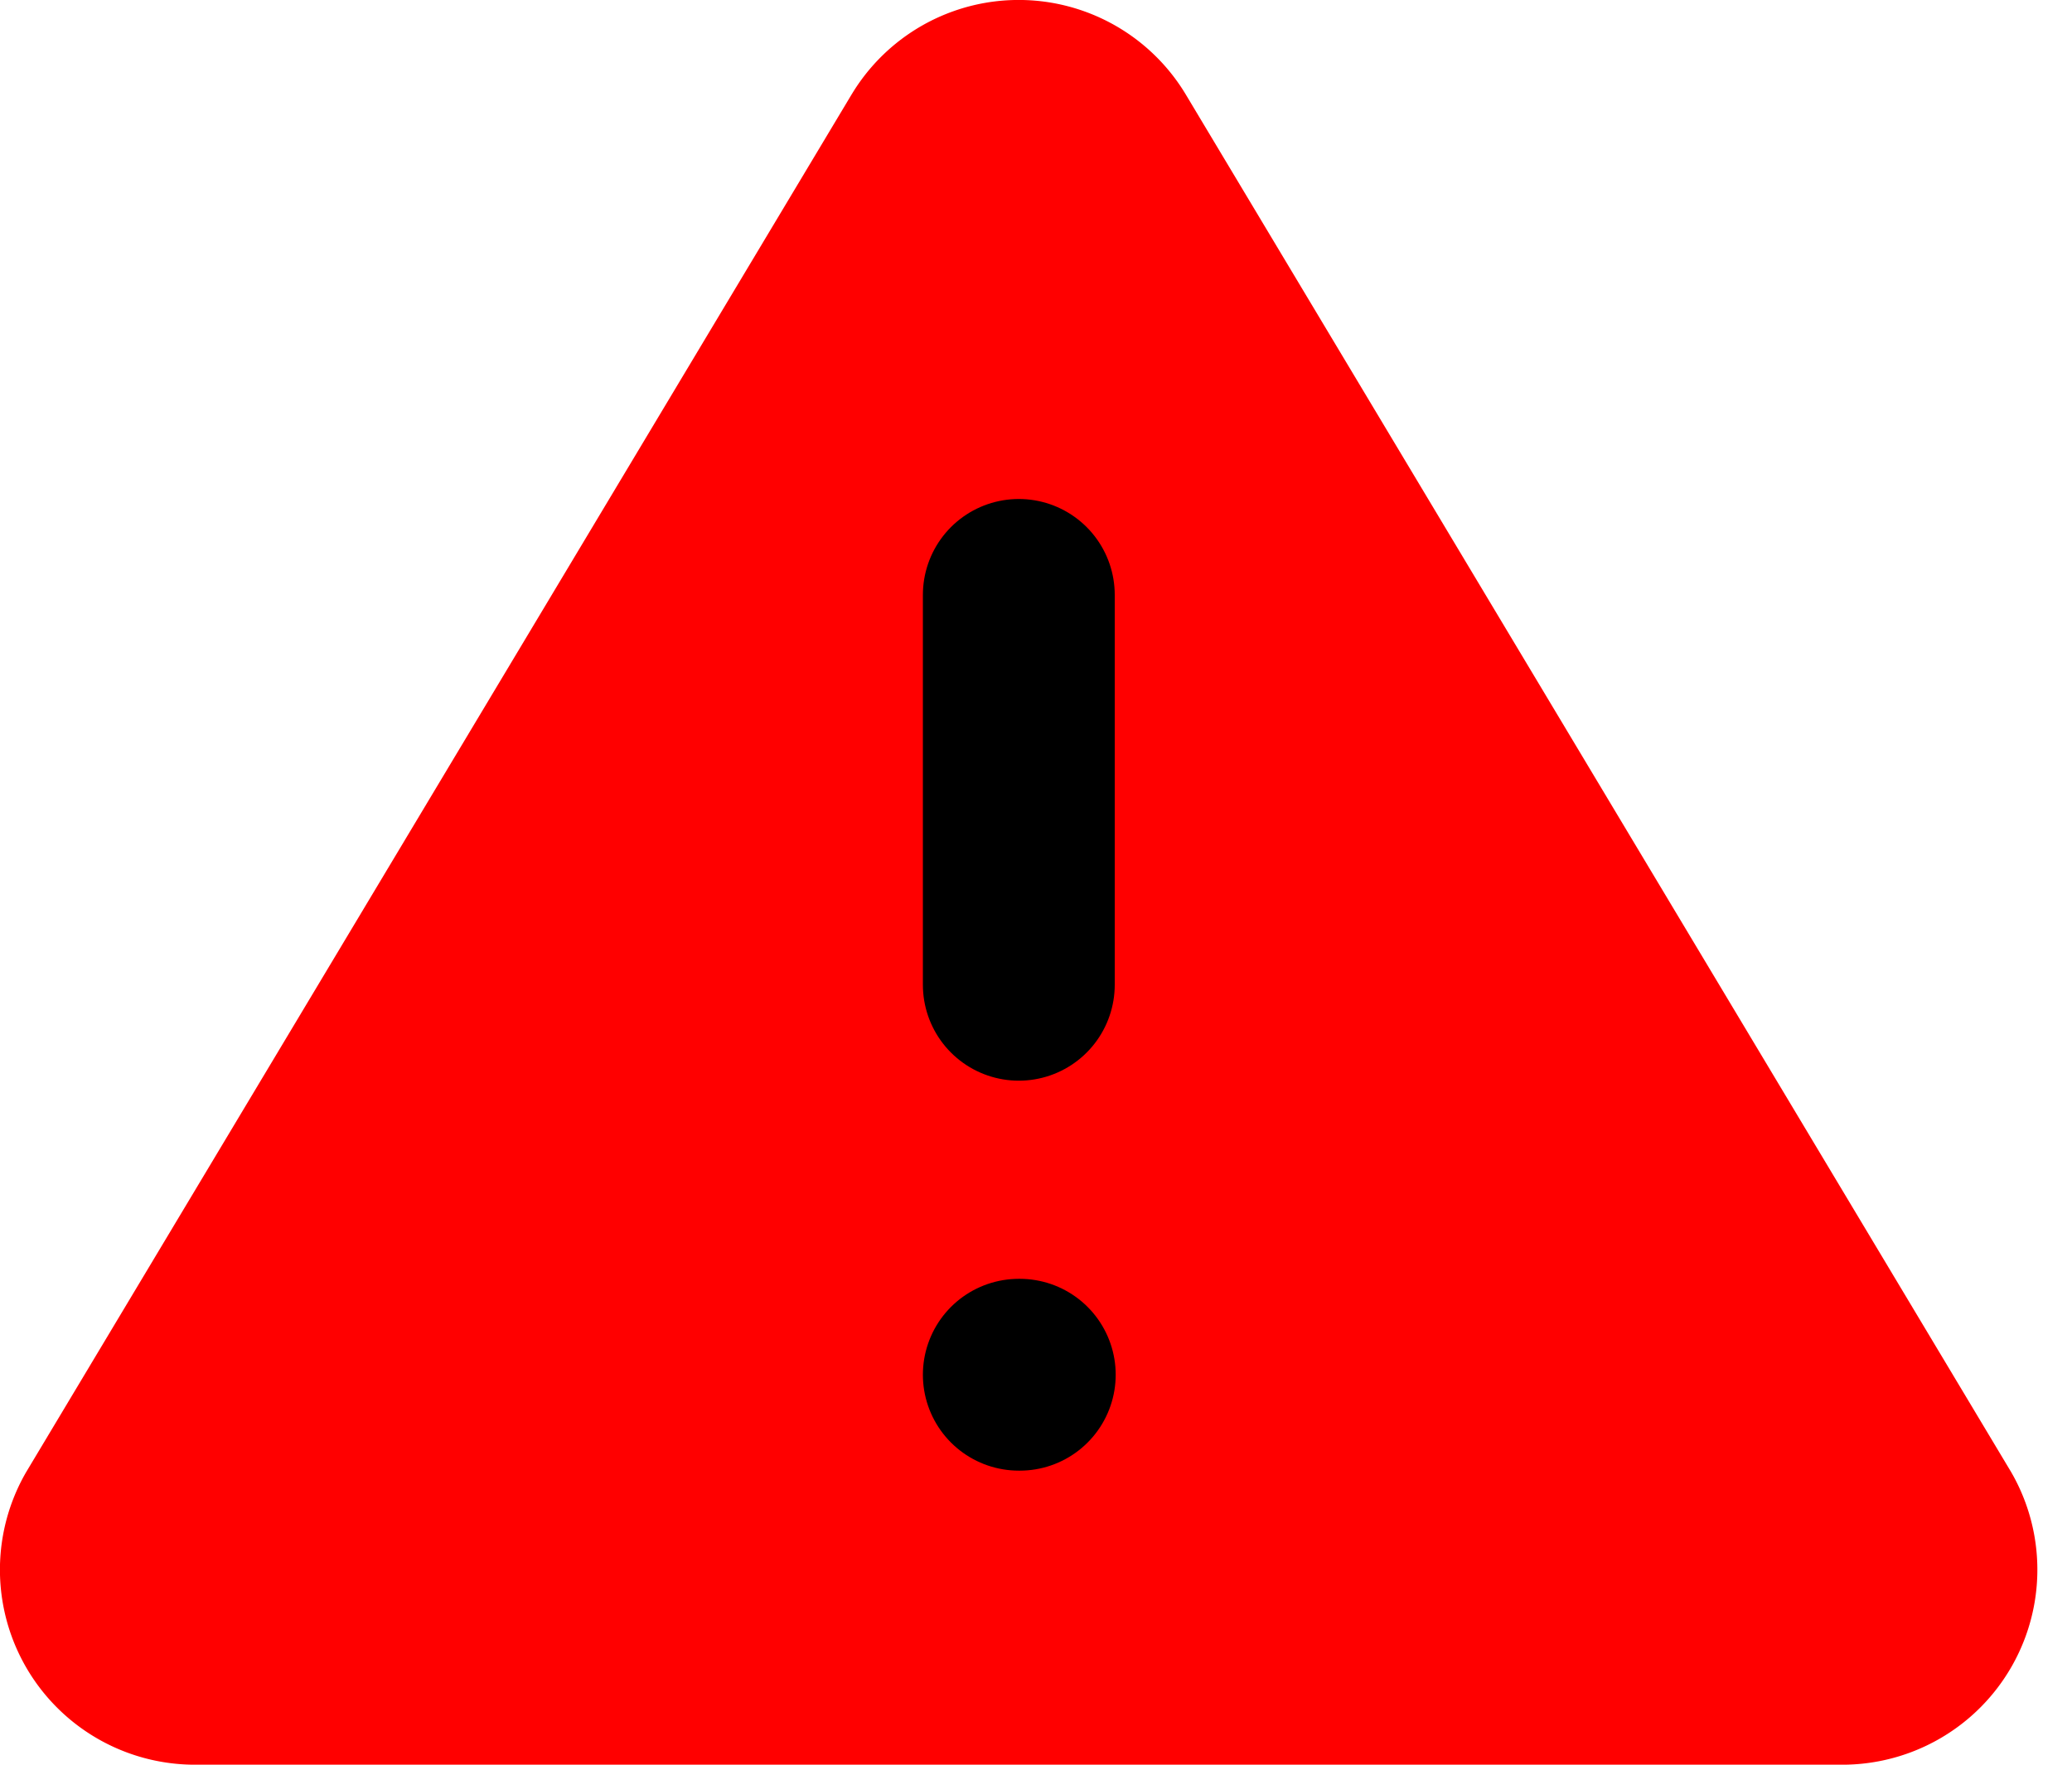 <svg
  xmlns="http://www.w3.org/2000/svg"
  width="54"
  height="46"
  fill="red"
  viewBox="0 0 54 46"
>
  <path d="M22.204 2.446.68 38.376A5.082 5.082 0 0 0 5.026 46h43.046a5.083 5.083 0 0 0 4.345-7.623L30.894 2.447a5.08 5.08 0 0 0-8.69 0Z" />
  <path
    stroke="currentColor"
    stroke-linecap="round"
    stroke-linejoin="round"
    stroke-width="5"
    d="M26.552 15.507V25.67m0 10.165h.025"
  />
</svg>
